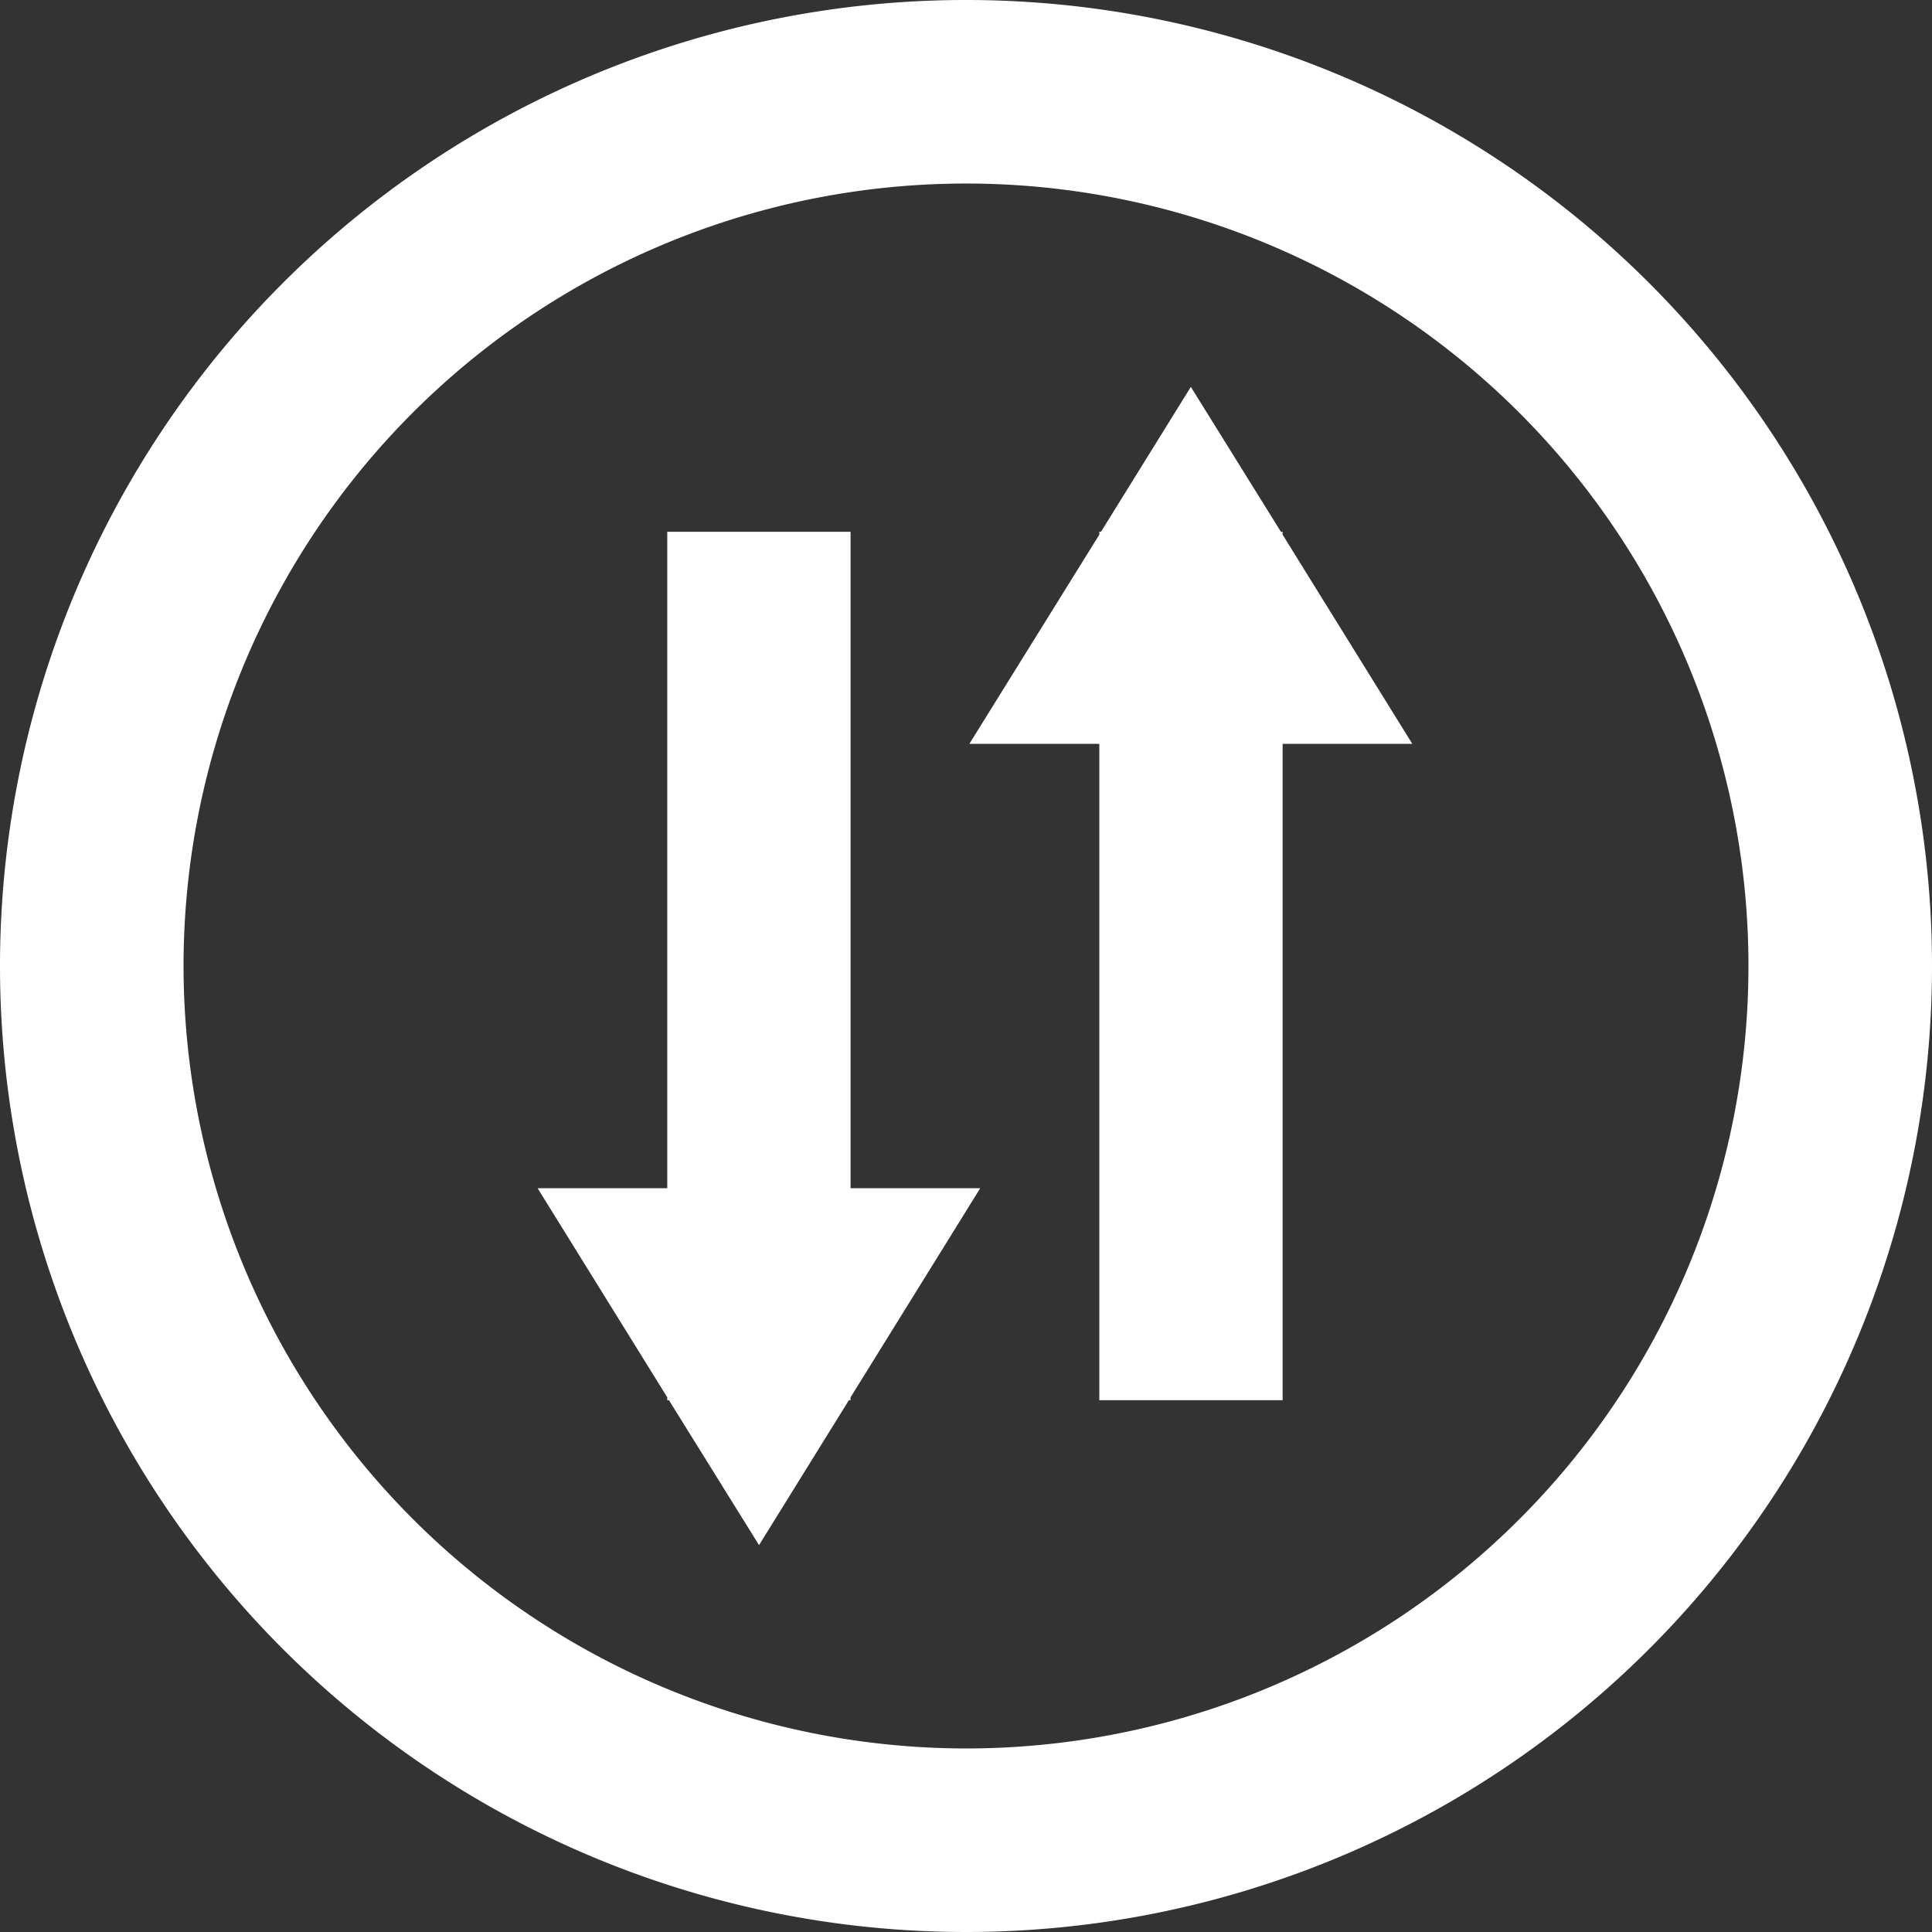 <svg xmlns="http://www.w3.org/2000/svg" viewBox="0 0 80 80"><rect x="0" y="0" width="80" height="80" fill="#333333" stroke="none"/><defs><style>.cls-1{fill:#fff;}</style></defs><title>ico-propostas-desigualdades</title><g id="Camada_2" data-name="Camada 2"><g id="Camada_1-2" data-name="Camada 1"><polygon class="cls-1" points="35.22 57.98 35.22 57.86 40.59 49.2 35.22 49.2 35.22 22.02 27.63 22.02 27.63 49.2 22.26 49.2 27.63 57.86 27.63 57.98 27.7 57.98 31.43 63.98 35.15 57.98 35.22 57.98"/><polygon class="cls-1" points="45.52 22.02 45.52 22.14 40.14 30.8 45.52 30.8 45.52 57.98 53.11 57.98 53.11 30.8 58.48 30.8 53.11 22.14 53.11 22.02 53.04 22.02 49.31 16.02 45.59 22.02 45.52 22.02"/><path class="cls-1" d="M80,40A40,40,0,1,0,40,80,40,40,0,0,0,80,40ZM7.6,40A32.4,32.4,0,1,1,40,72.4,32.43,32.43,0,0,1,7.6,40Z"/></g></g></svg>